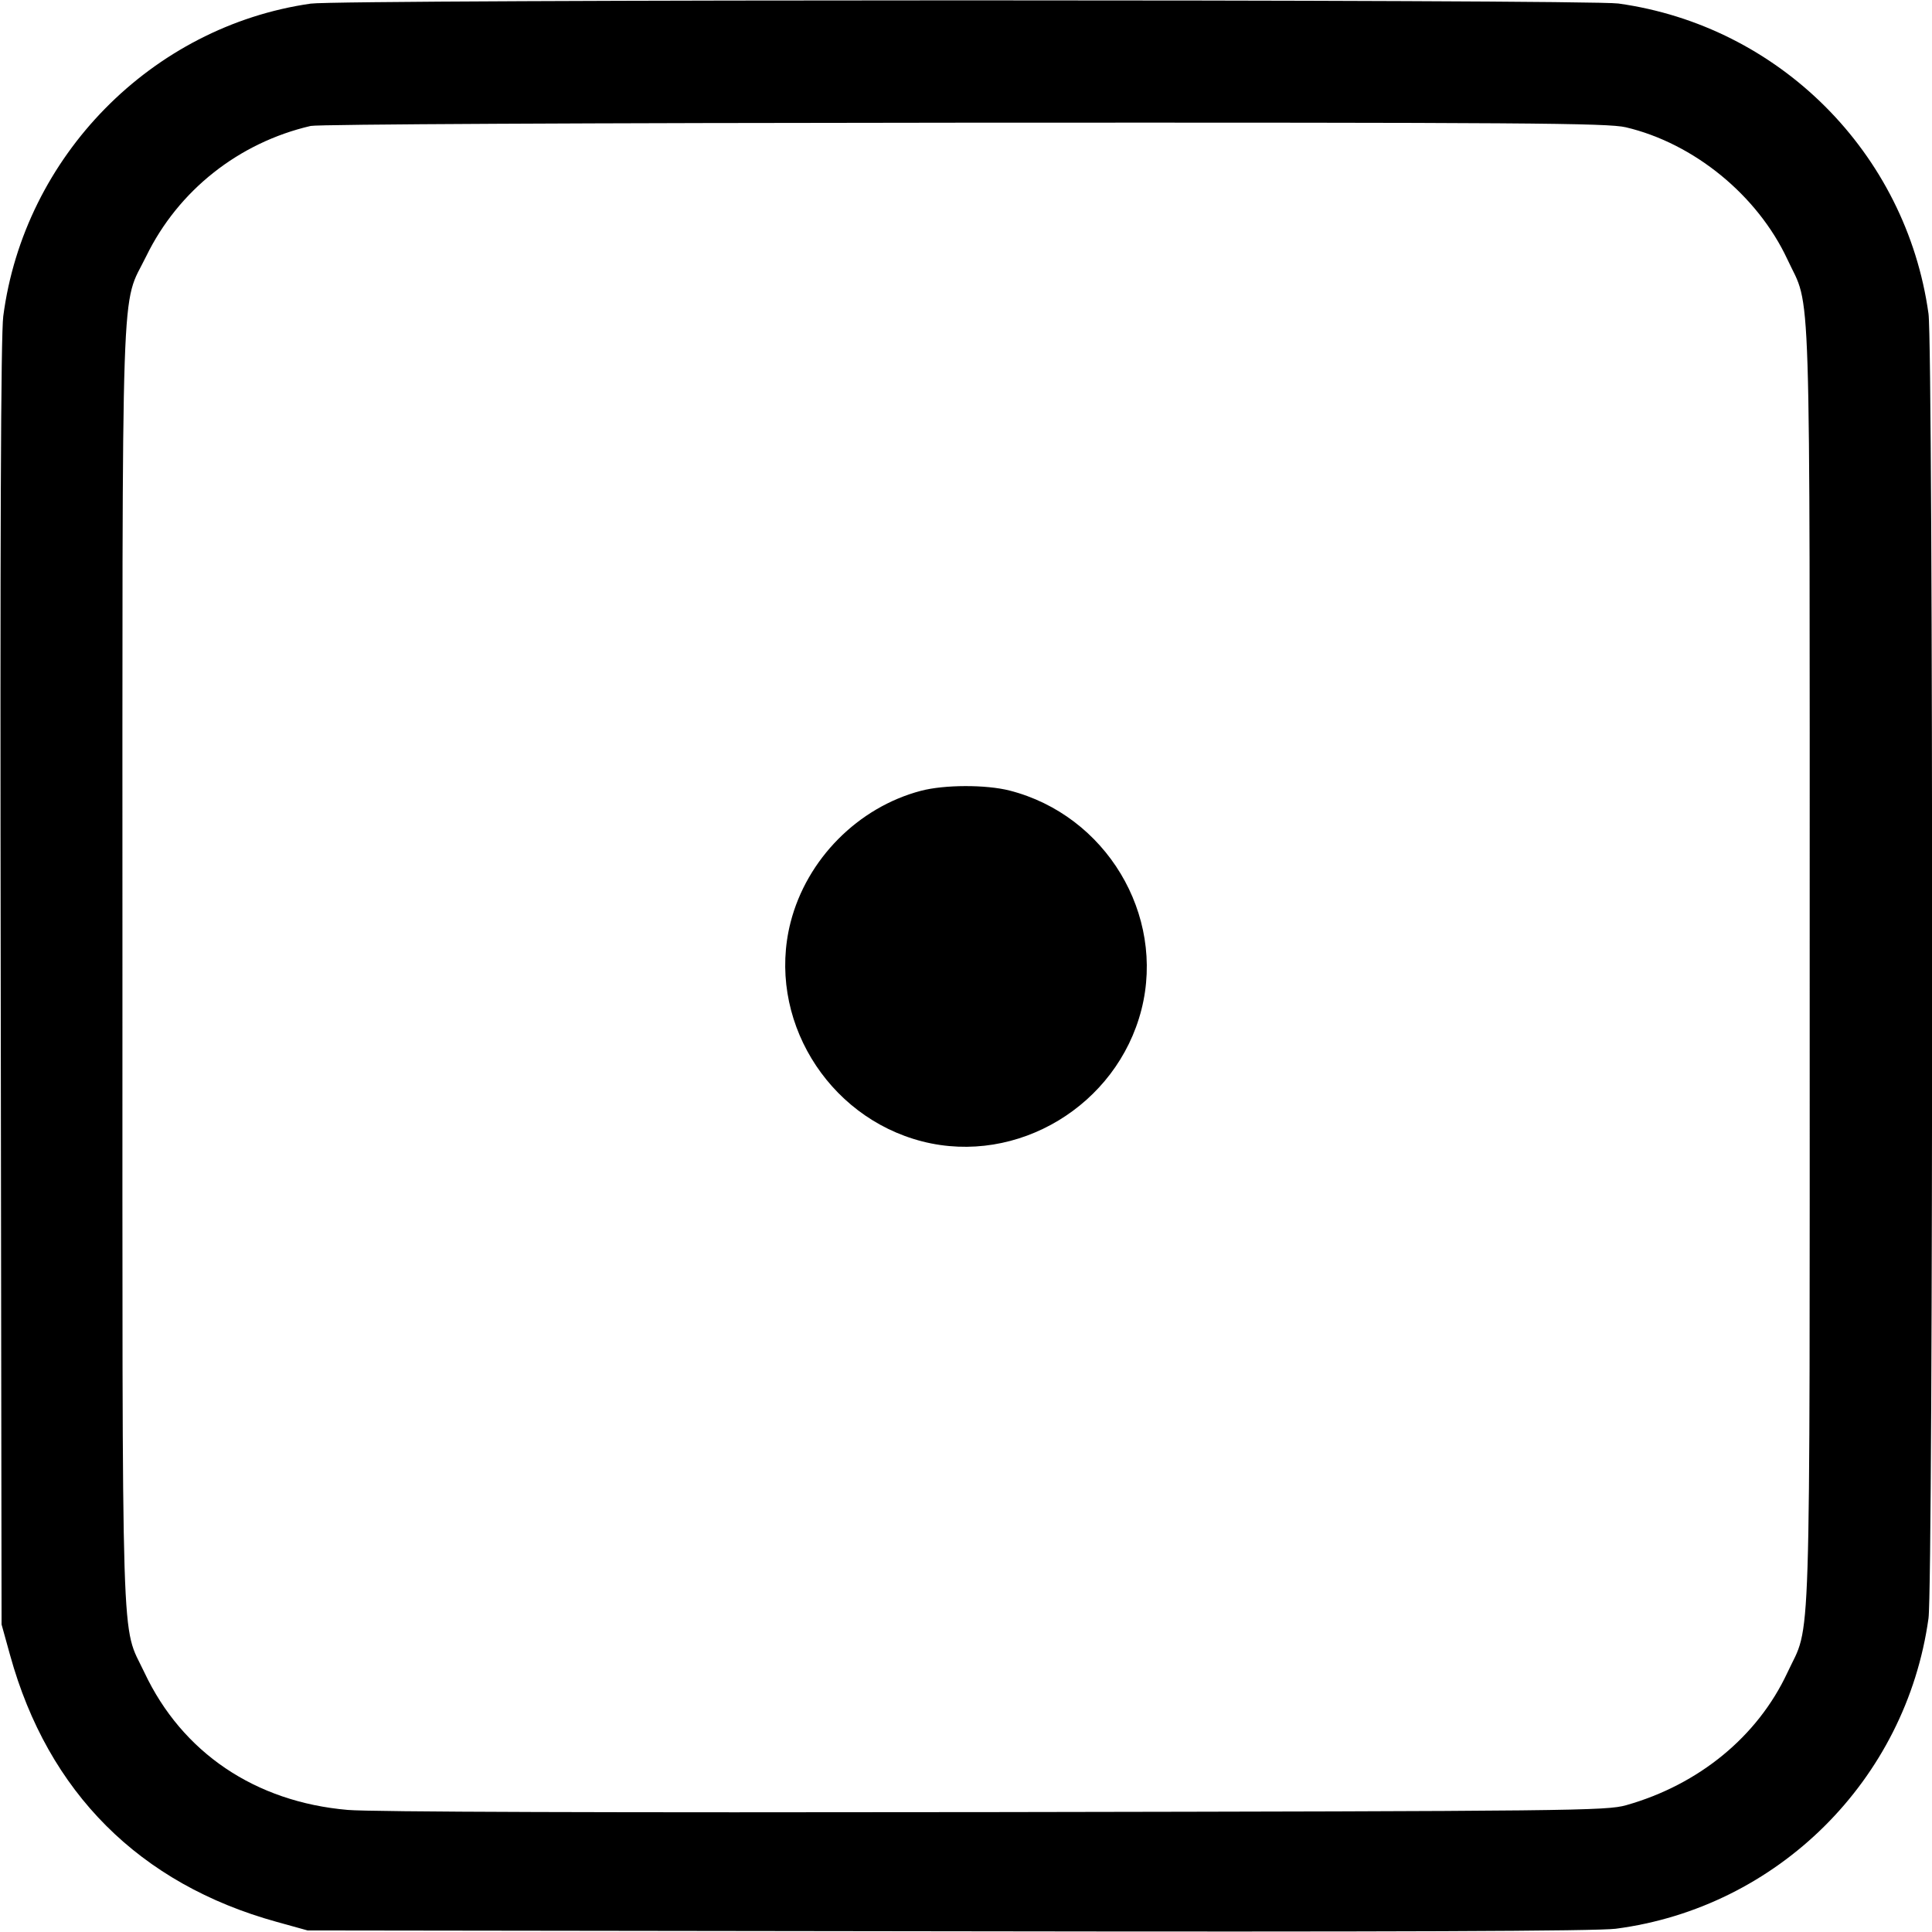 <svg width="1em" height="1em" viewBox="0 0 16 16" class="bi bi-dice-1" fill="currentColor" xmlns="http://www.w3.org/2000/svg"><path d="M2.573 0.030 C 1.256 0.219,0.200 1.294,0.027 2.619 C 0.007 2.773,0.000 4.455,0.006 8.147 L 0.013 13.453 0.084 13.709 C 0.398 14.844,1.156 15.602,2.291 15.916 L 2.547 15.987 7.853 15.994 C 11.545 16.000,13.227 15.993,13.381 15.973 C 14.721 15.798,15.785 14.742,15.971 13.402 C 16.011 13.114,16.011 2.886,15.971 2.598 C 15.786 1.266,14.734 0.214,13.402 0.029 C 13.150 -0.006,2.817 -0.006,2.573 0.030 M13.464 1.054 C 14.029 1.187,14.555 1.618,14.802 2.147 C 15.001 2.576,14.987 2.108,14.987 8.000 C 14.987 13.892,15.001 13.424,14.802 13.853 C 14.556 14.380,14.071 14.779,13.467 14.950 C 13.302 14.996,13.048 14.999,8.240 15.007 C 5.043 15.012,3.074 15.006,2.880 14.989 C 2.113 14.923,1.508 14.514,1.196 13.851 C 1.000 13.434,1.014 13.879,1.014 8.000 C 1.014 2.079,0.998 2.559,1.212 2.120 C 1.477 1.577,1.978 1.181,2.573 1.043 C 2.636 1.029,4.850 1.018,7.987 1.016 C 12.631 1.014,13.315 1.019,13.464 1.054 M7.627 6.549 C 7.106 6.686,6.681 7.115,6.547 7.639 C 6.347 8.425,6.844 9.250,7.639 9.453 C 8.425 9.653,9.250 9.156,9.453 8.361 C 9.653 7.574,9.158 6.751,8.361 6.547 C 8.164 6.497,7.821 6.498,7.627 6.549 " stroke="none" fill="black" fill-rule="evenodd"></path></svg>